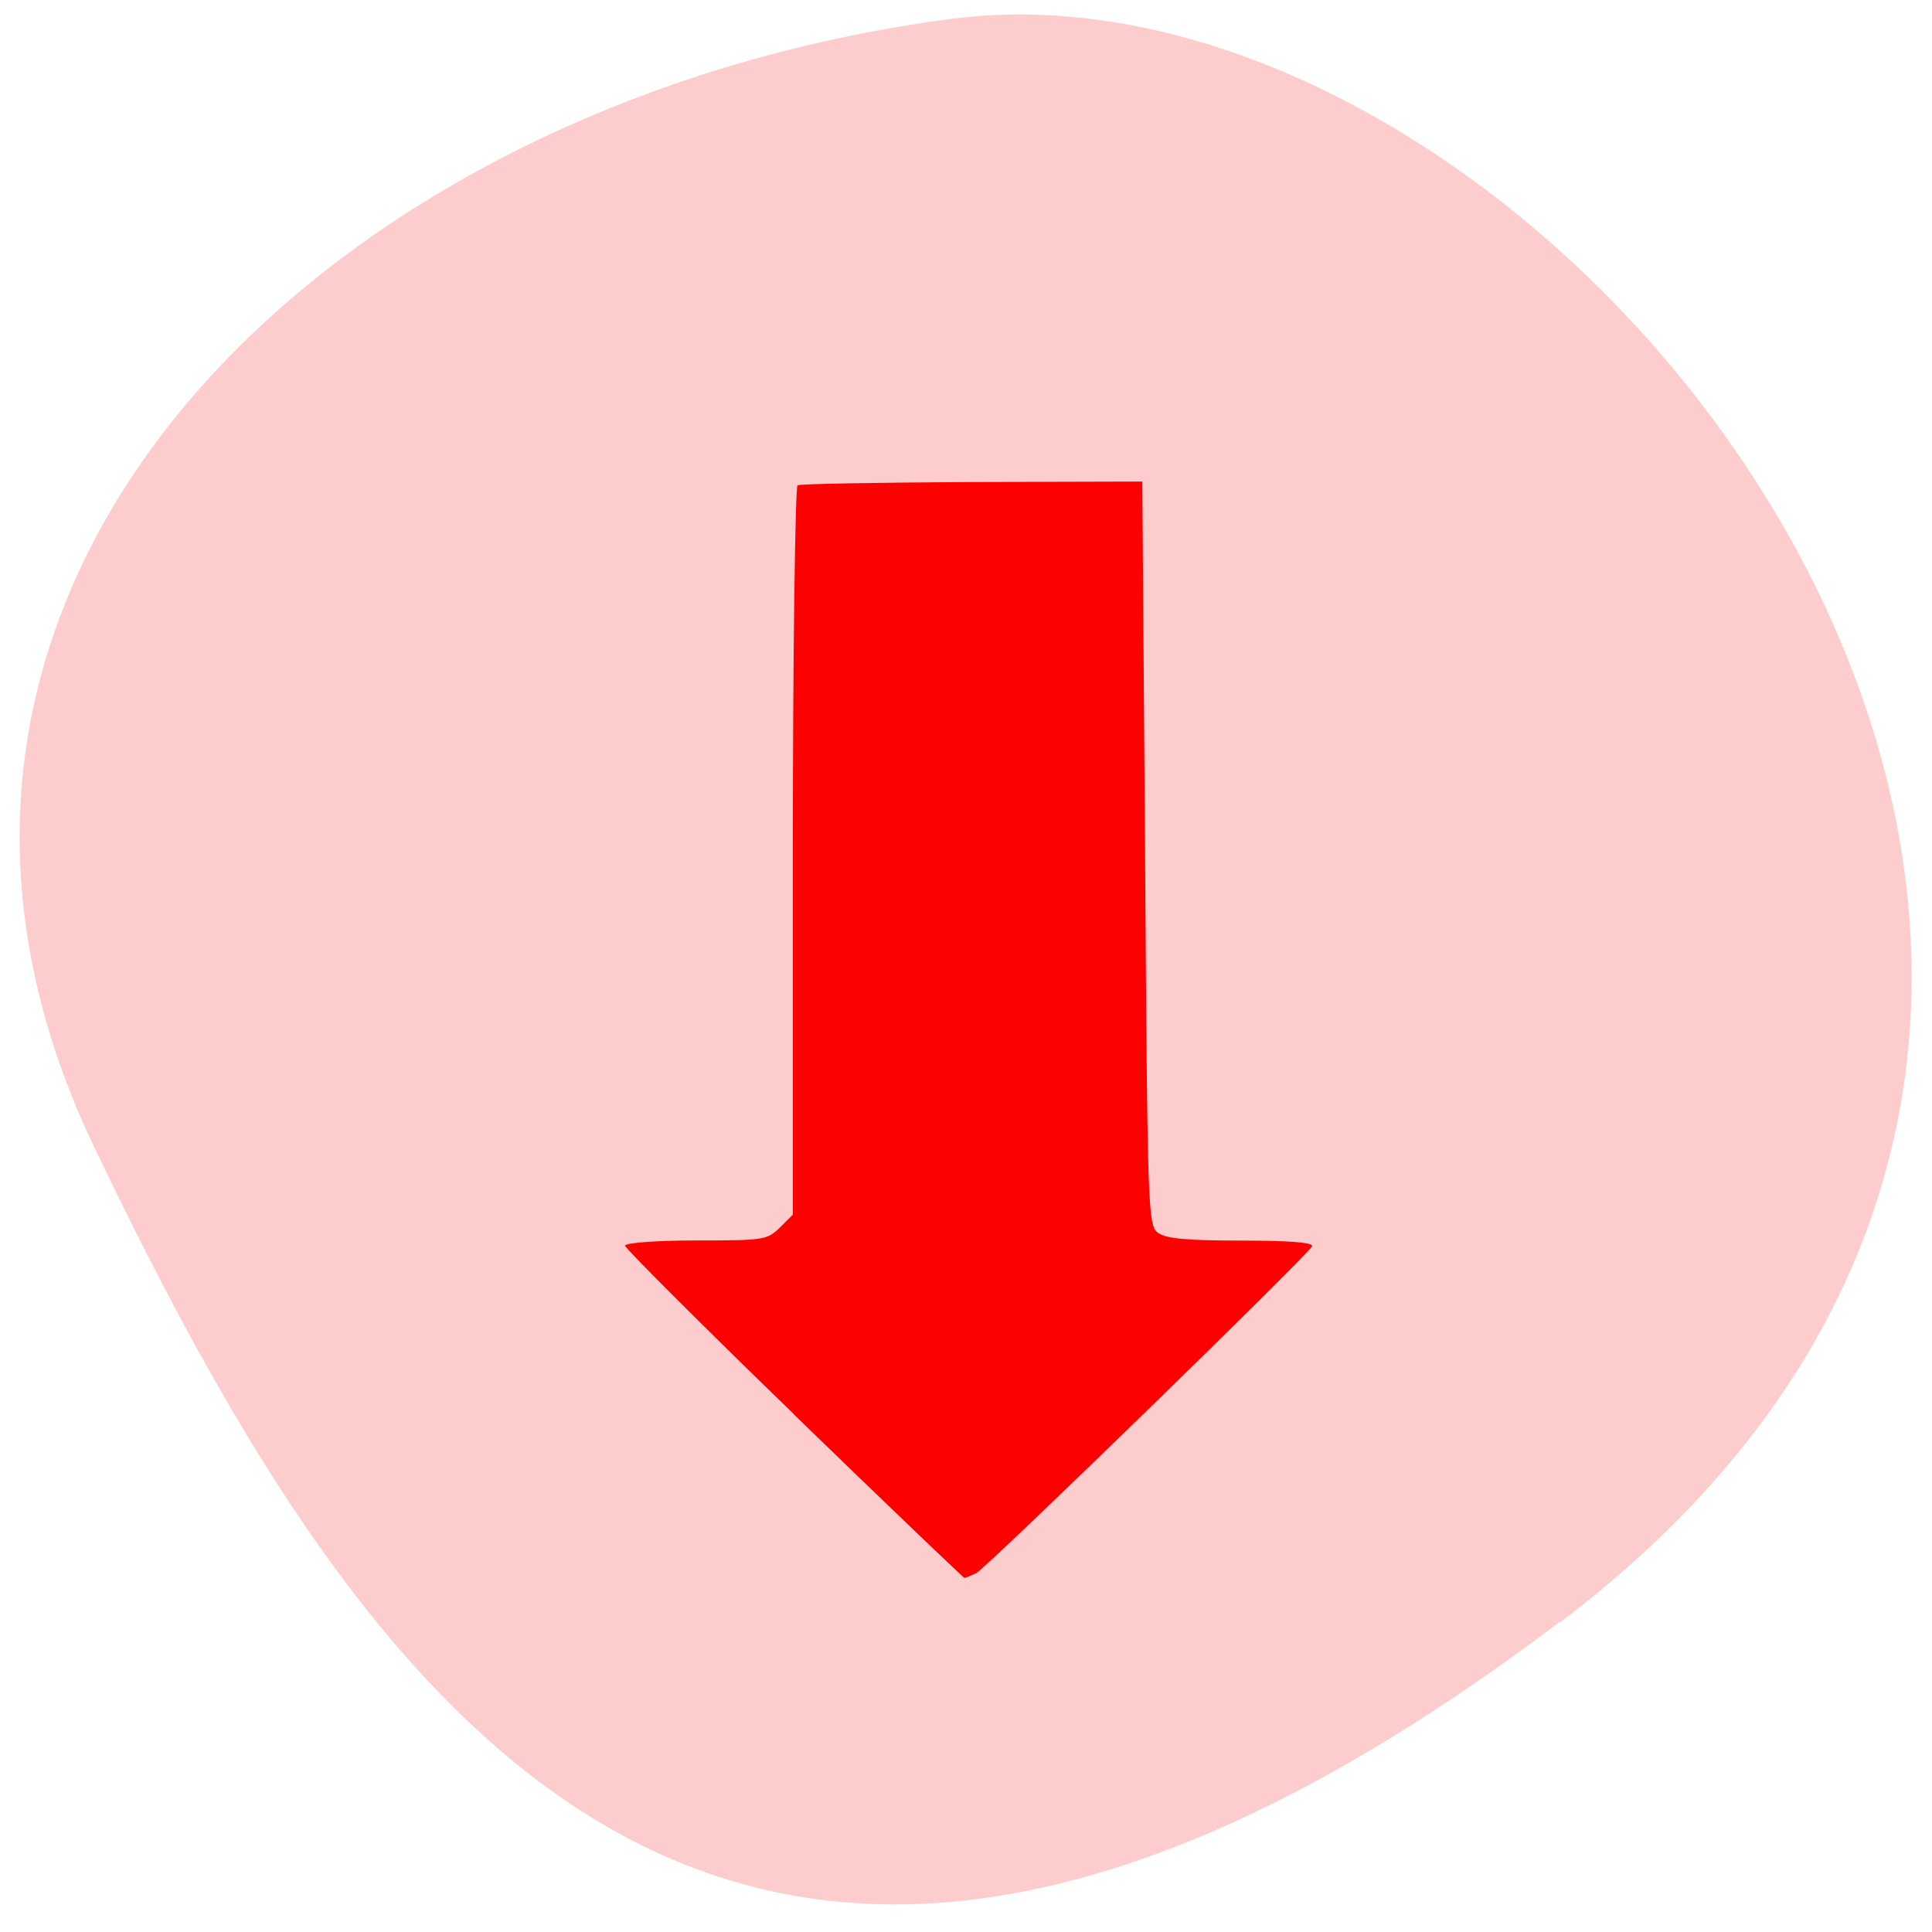 <svg xmlns="http://www.w3.org/2000/svg" viewBox="0 0 16 16"><path d="m 12.922 13.434 c 6.867 -5.195 0.09 -13.953 -5.05 -13.277 c -5.137 0.676 -9.34 4.664 -7.086 9.355 c 2.25 4.695 5.266 9.117 12.133 3.918" fill="#fdcdcd"/><path d="m 6.574 11.711 c -0.77 -0.746 -1.398 -1.375 -1.398 -1.395 c 0 -0.023 0.262 -0.043 0.586 -0.043 c 0.563 0 0.59 -0.004 0.695 -0.105 l 0.109 -0.109 v -3.01 c 0 -1.652 0.02 -3.02 0.039 -3.03 c 0.02 -0.012 0.672 -0.023 1.445 -0.027 l 1.41 -0.004 l 0.023 3.082 c 0.02 2.984 0.023 3.082 0.109 3.141 c 0.066 0.047 0.238 0.063 0.688 0.063 c 0.398 0 0.598 0.016 0.586 0.047 c -0.023 0.063 -2.688 2.656 -2.781 2.707 c -0.043 0.02 -0.086 0.039 -0.098 0.039 c -0.008 0 -0.645 -0.609 -1.414 -1.355" fill="#fd0101"/></svg>